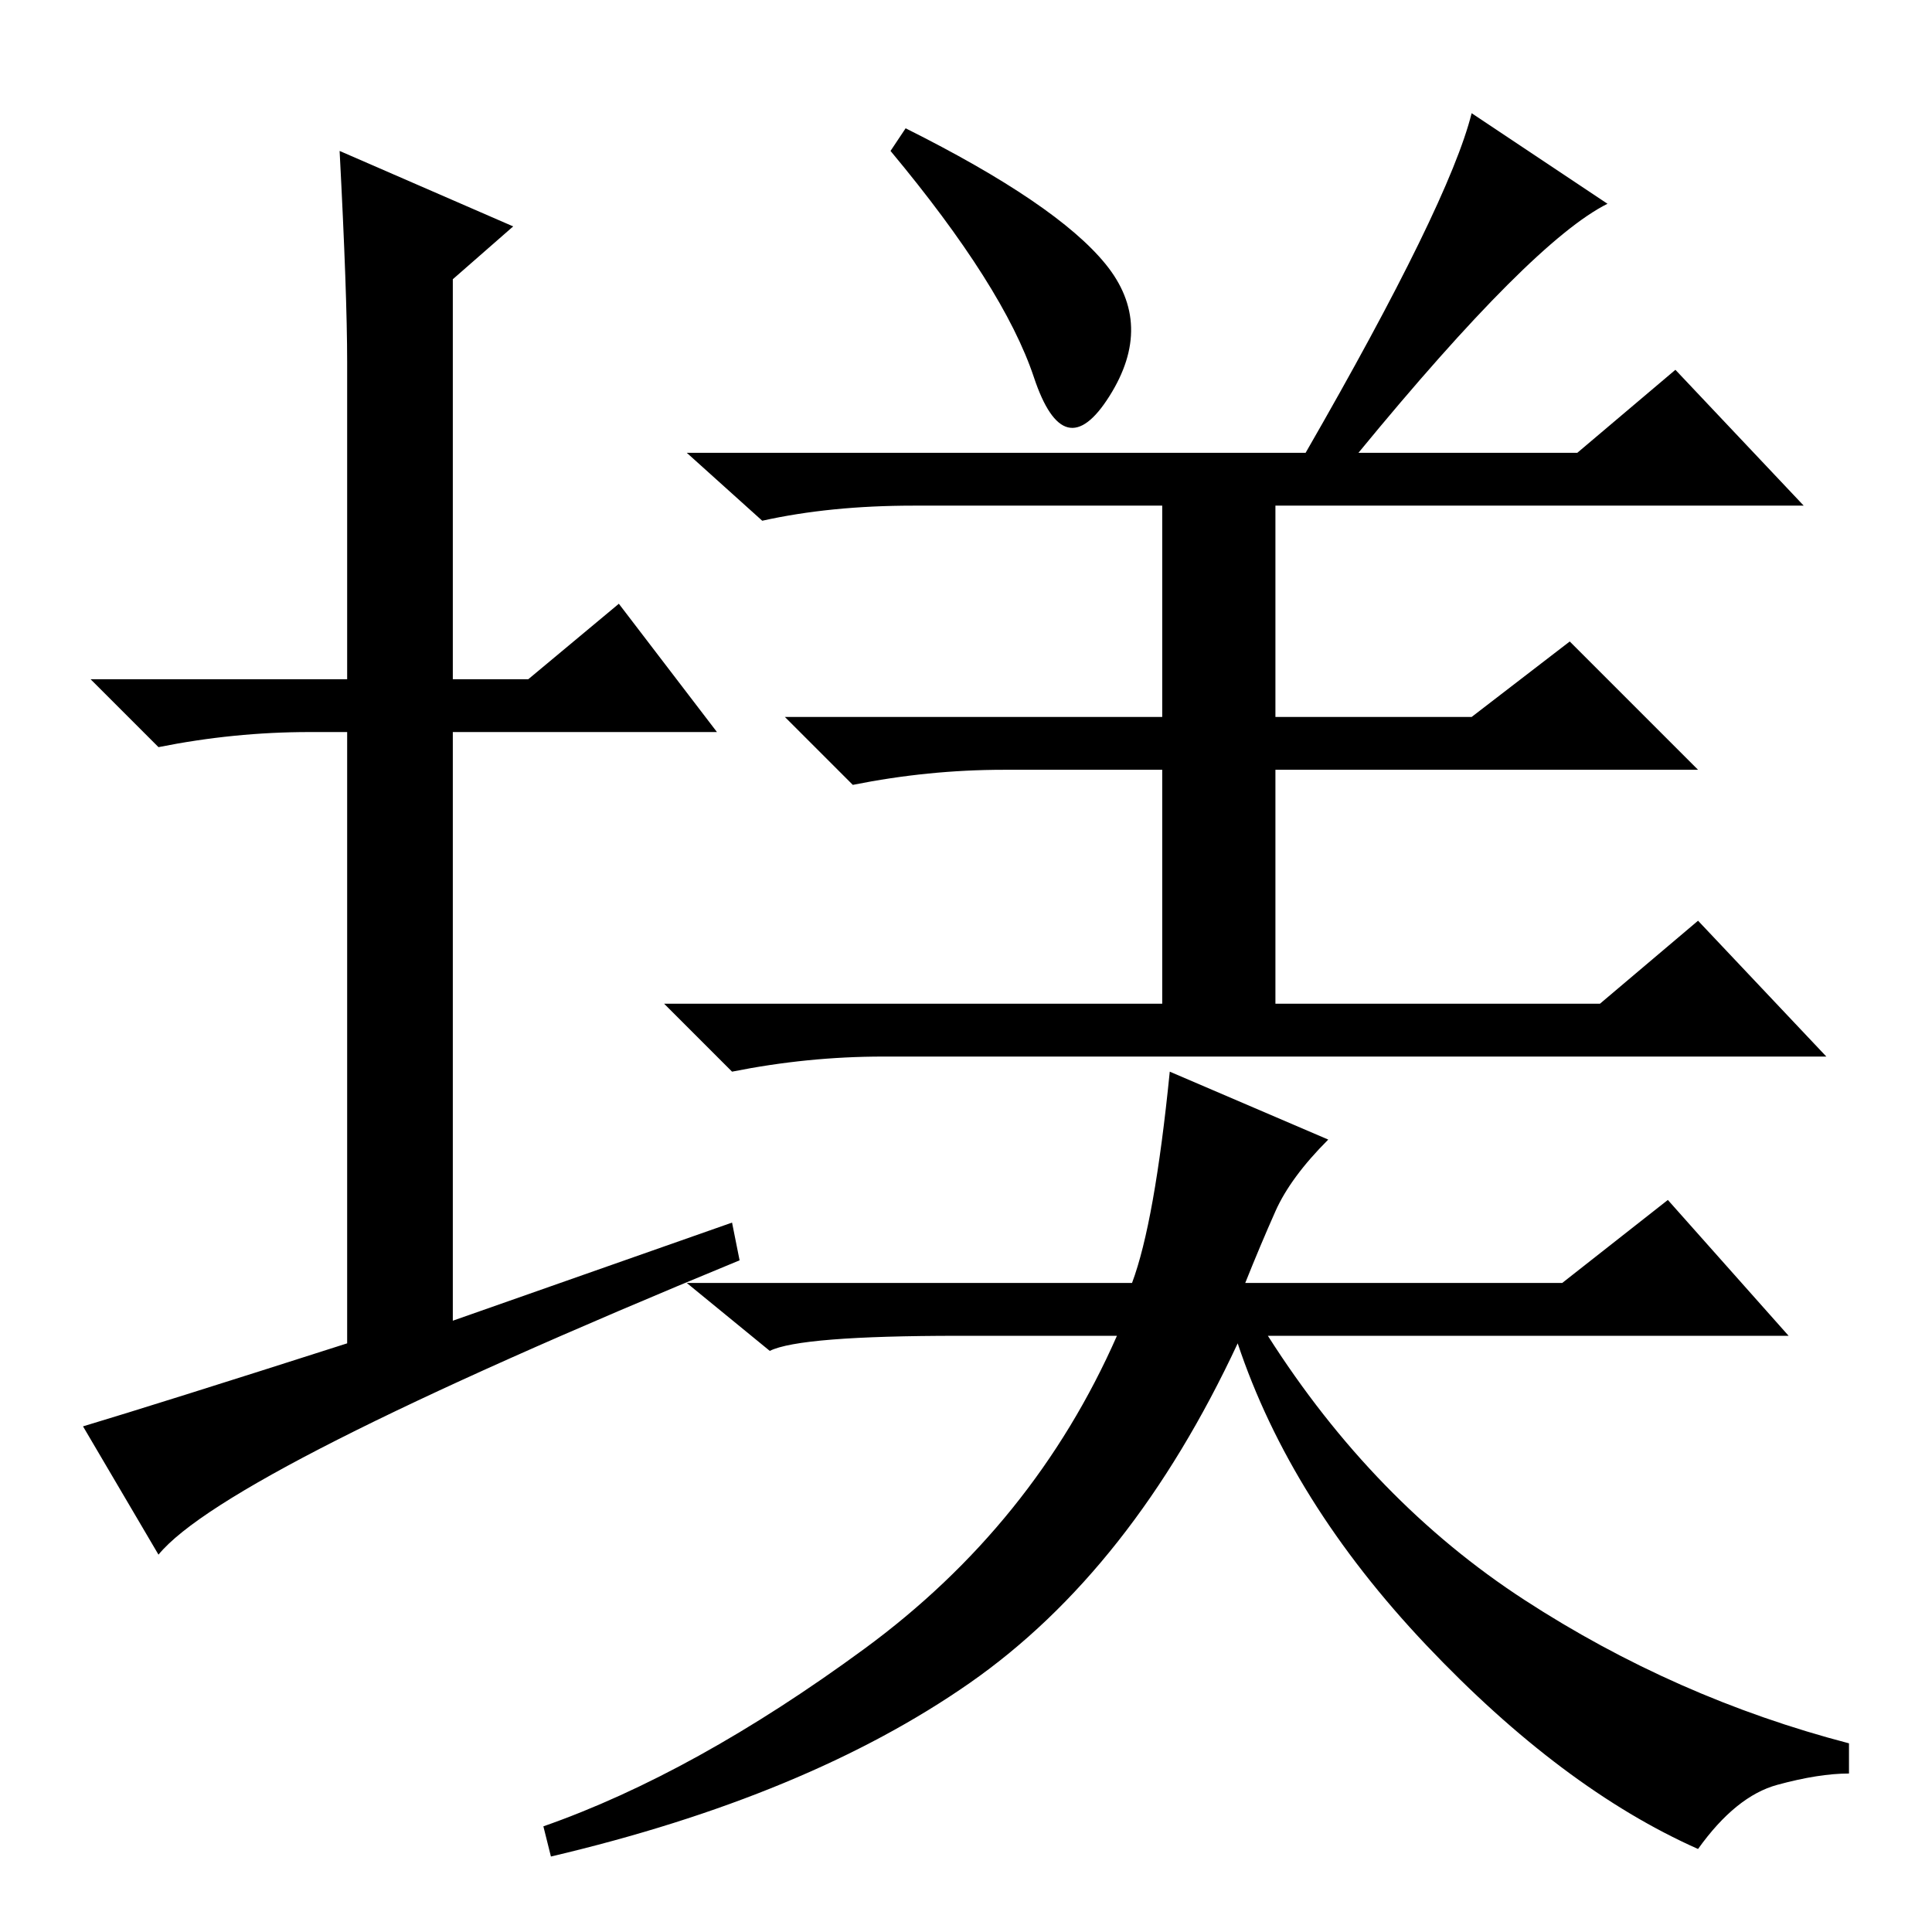 <?xml version="1.0" standalone="no"?>
<!DOCTYPE svg PUBLIC "-//W3C//DTD SVG 1.1//EN" "http://www.w3.org/Graphics/SVG/1.1/DTD/svg11.dtd" >
<svg xmlns="http://www.w3.org/2000/svg" xmlns:xlink="http://www.w3.org/1999/xlink" version="1.1" viewBox="0 -36 256 256">
  <g transform="matrix(1 0 0 -1 0 220)">
   <path fill="currentColor"
d="M97 94l1 -5q-68 -28 -77 -39l-10 17q10 3 35 11v81h-5q-10 0 -20 -2l-9 9h34v42q0 9 -1 28l23 -10l-8 -7v-53h10l12 10l13 -17h-35v-78zM146.5 221q6.5 -8 0.5 -17.5t-10 2.5t-19 30l2 3q20 -10 26.5 -18zM195 241l18 -12q-10 -5 -33 -33h29l13 11l17 -18h-70v-28h26
l13 10l17 -17h-56v-31h43l13 11l17 -18h-125q-10 0 -20 -2l-9 9h66v31h-21q-10 0 -20 -2l-9 9h50v28h-33q-11 0 -20 -2l-10 9h82q19 33 22 45zM235.5 19.5q-5.5 -1.5 -10.5 -8.5q-18 8 -36 27t-25 40q-14 -30 -35.5 -45t-55.5 -23l-1 4q20 7 42.5 23.5t33.5 41.5h-21
q-21 0 -25 -2l-11 9h59q3 8 5 28l21 -9q-5 -5 -7 -9.5t-4 -9.5h42l14 11l16 -18h-69q14 -22 34 -35t43 -19v-4q-4 0 -9.5 -1.5z" />
  </g>

</svg>
